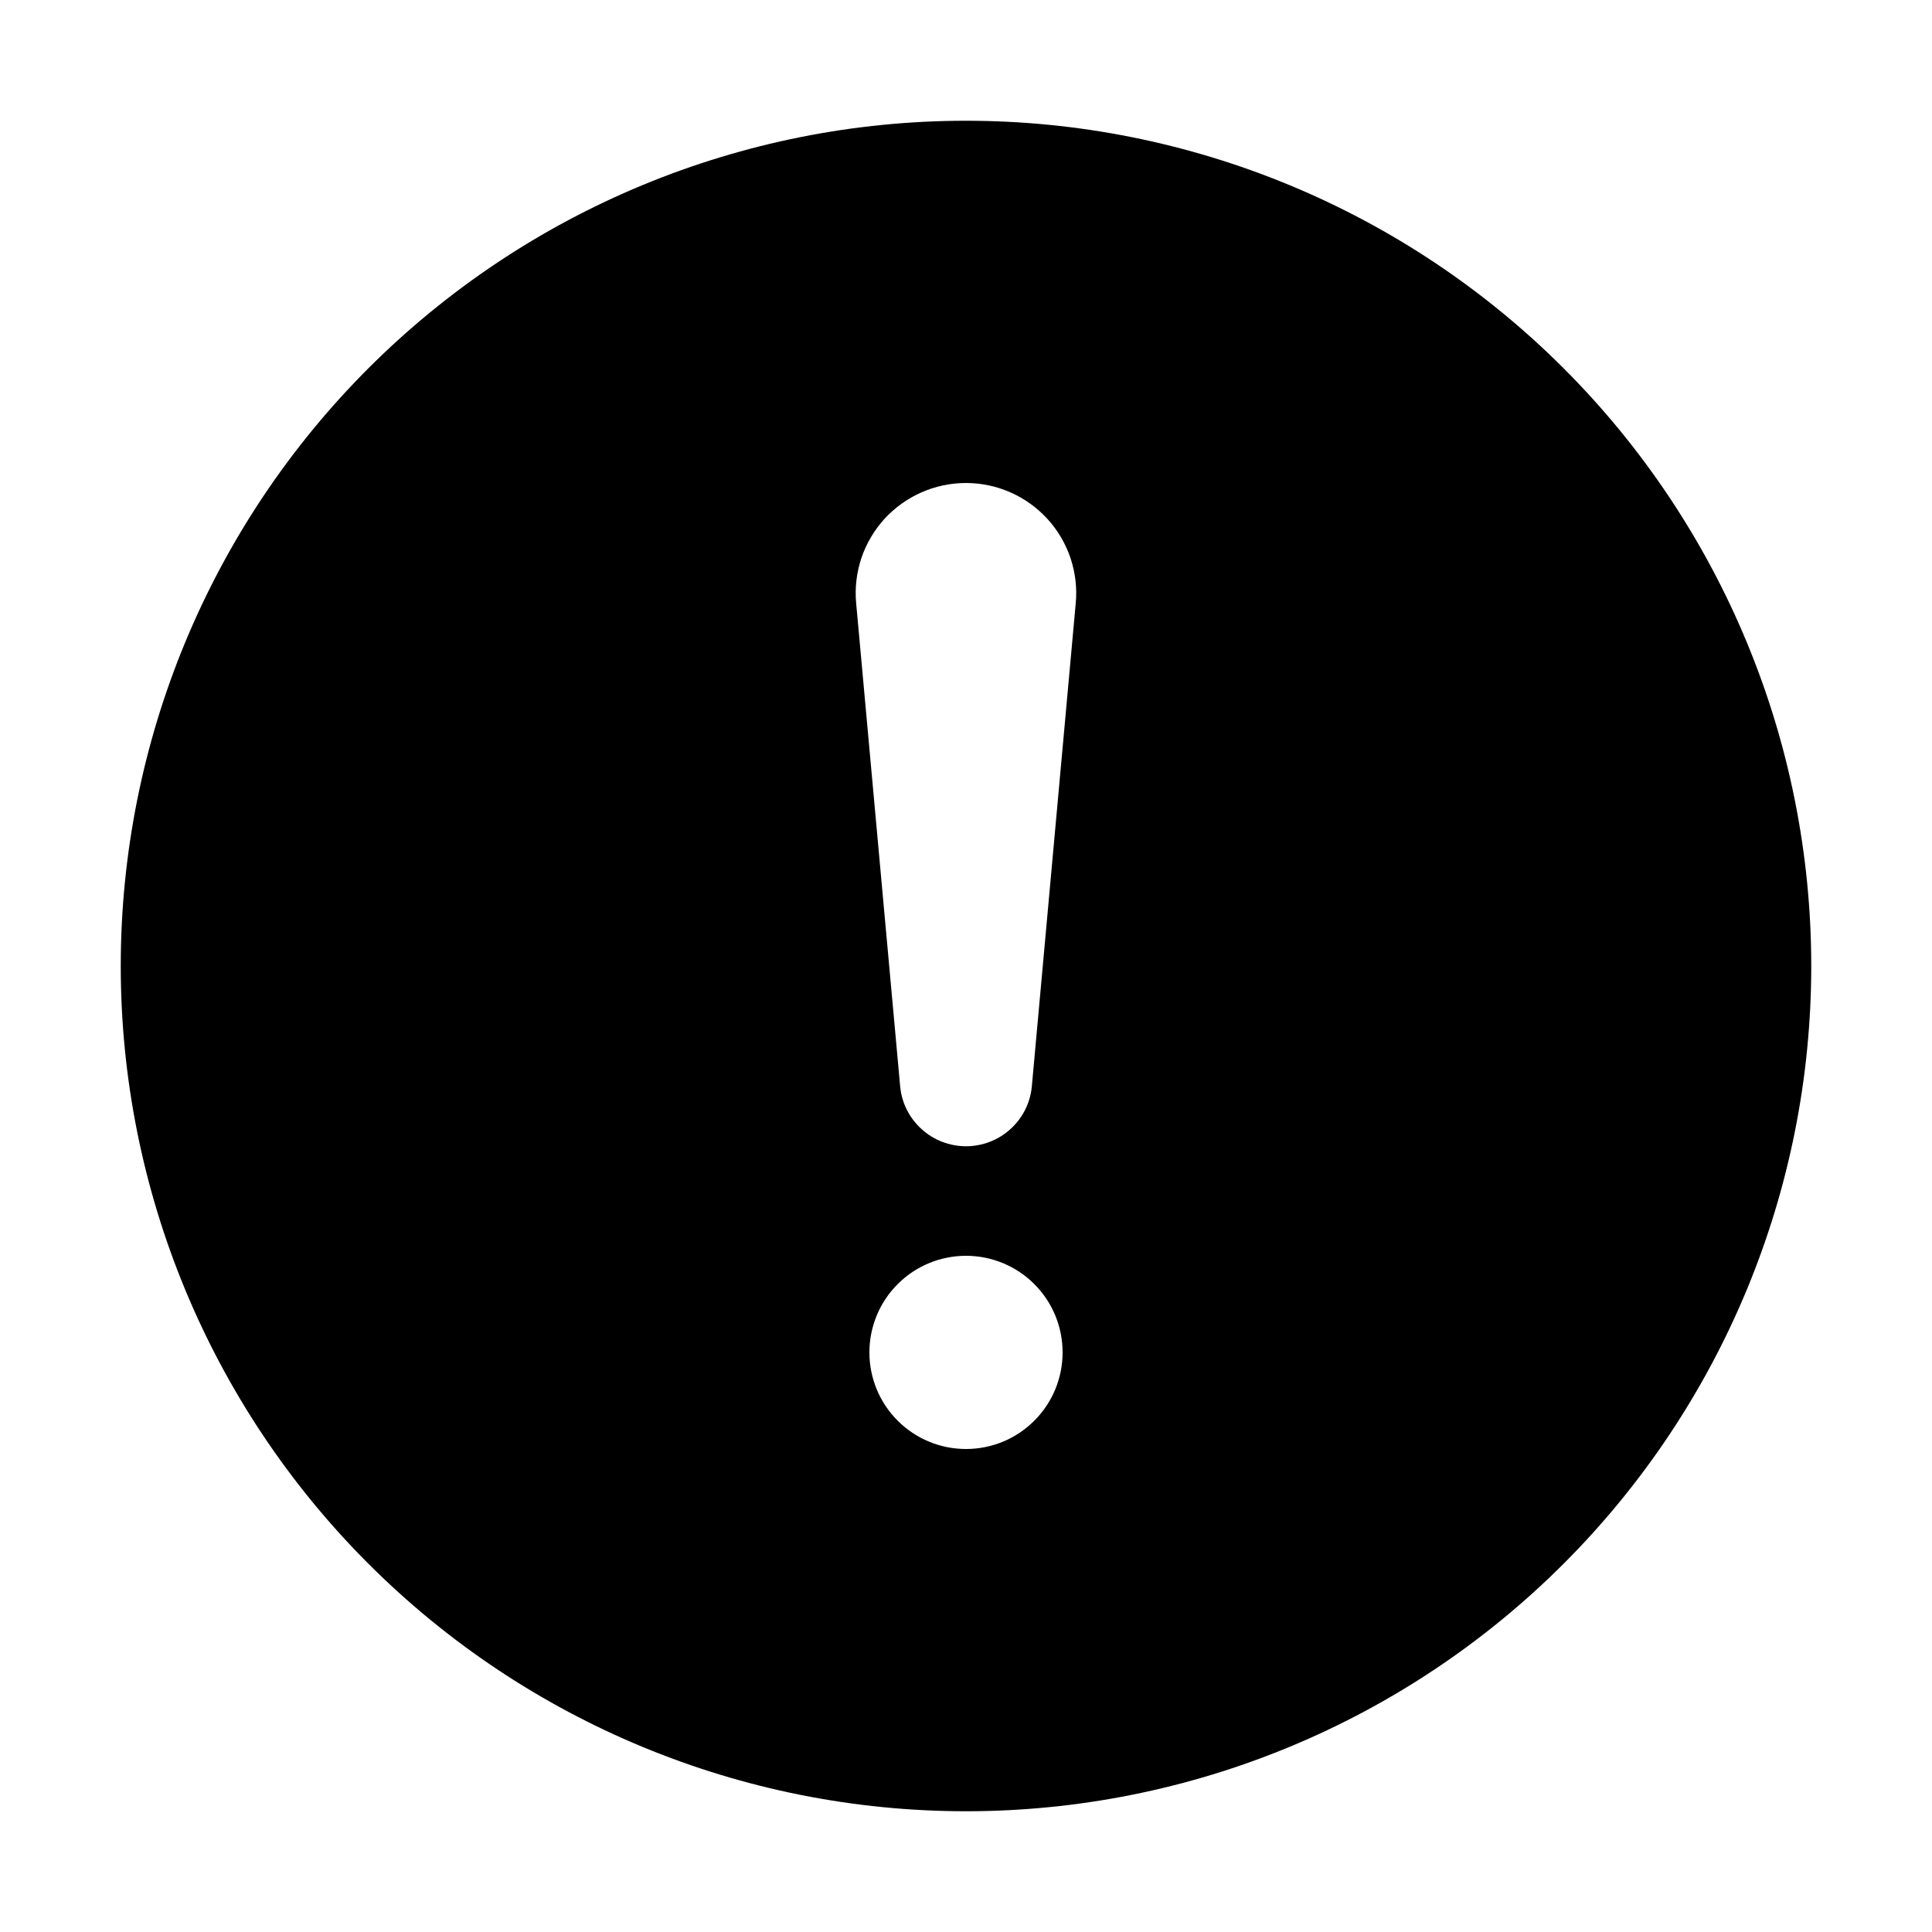 <svg width="20" height="20" viewBox="0 0 20 20" fill="none" xmlns="http://www.w3.org/2000/svg">
	<path d="M10 1.25C12.321 1.25 14.546 2.172 16.187 3.813C17.828 5.454 18.75 7.679 18.75 10C18.75 12.321 17.828 14.546 16.187 16.187C14.546 17.828 12.321 18.75 10 18.75C7.679 18.75 5.454 17.828 3.813 16.187C2.172 14.546 1.25 12.321 1.25 10C1.25 7.679 2.172 5.454 3.813 3.813C5.454 2.172 7.679 1.25 10 1.25ZM10 5C9.841 5 9.684 5.033 9.539 5.097C9.394 5.161 9.264 5.254 9.156 5.371C9.049 5.489 8.968 5.627 8.917 5.777C8.867 5.928 8.848 6.087 8.863 6.245L9.319 11.252C9.336 11.421 9.416 11.577 9.542 11.69C9.667 11.803 9.831 11.866 10 11.866C10.169 11.866 10.333 11.803 10.458 11.69C10.584 11.577 10.664 11.421 10.681 11.252L11.136 6.245C11.151 6.087 11.132 5.928 11.082 5.778C11.031 5.627 10.95 5.489 10.843 5.372C10.736 5.255 10.606 5.161 10.46 5.097C10.315 5.033 10.159 5 10 5ZM10 15C10.265 15 10.52 14.895 10.707 14.707C10.895 14.52 11 14.265 11 14C11 13.735 10.895 13.48 10.707 13.293C10.52 13.105 10.265 13 10 13C9.735 13 9.48 13.105 9.293 13.293C9.105 13.48 9 13.735 9 14C9 14.265 9.105 14.52 9.293 14.707C9.48 14.895 9.735 15 10 15Z" fill="currentColor" />
</svg>
